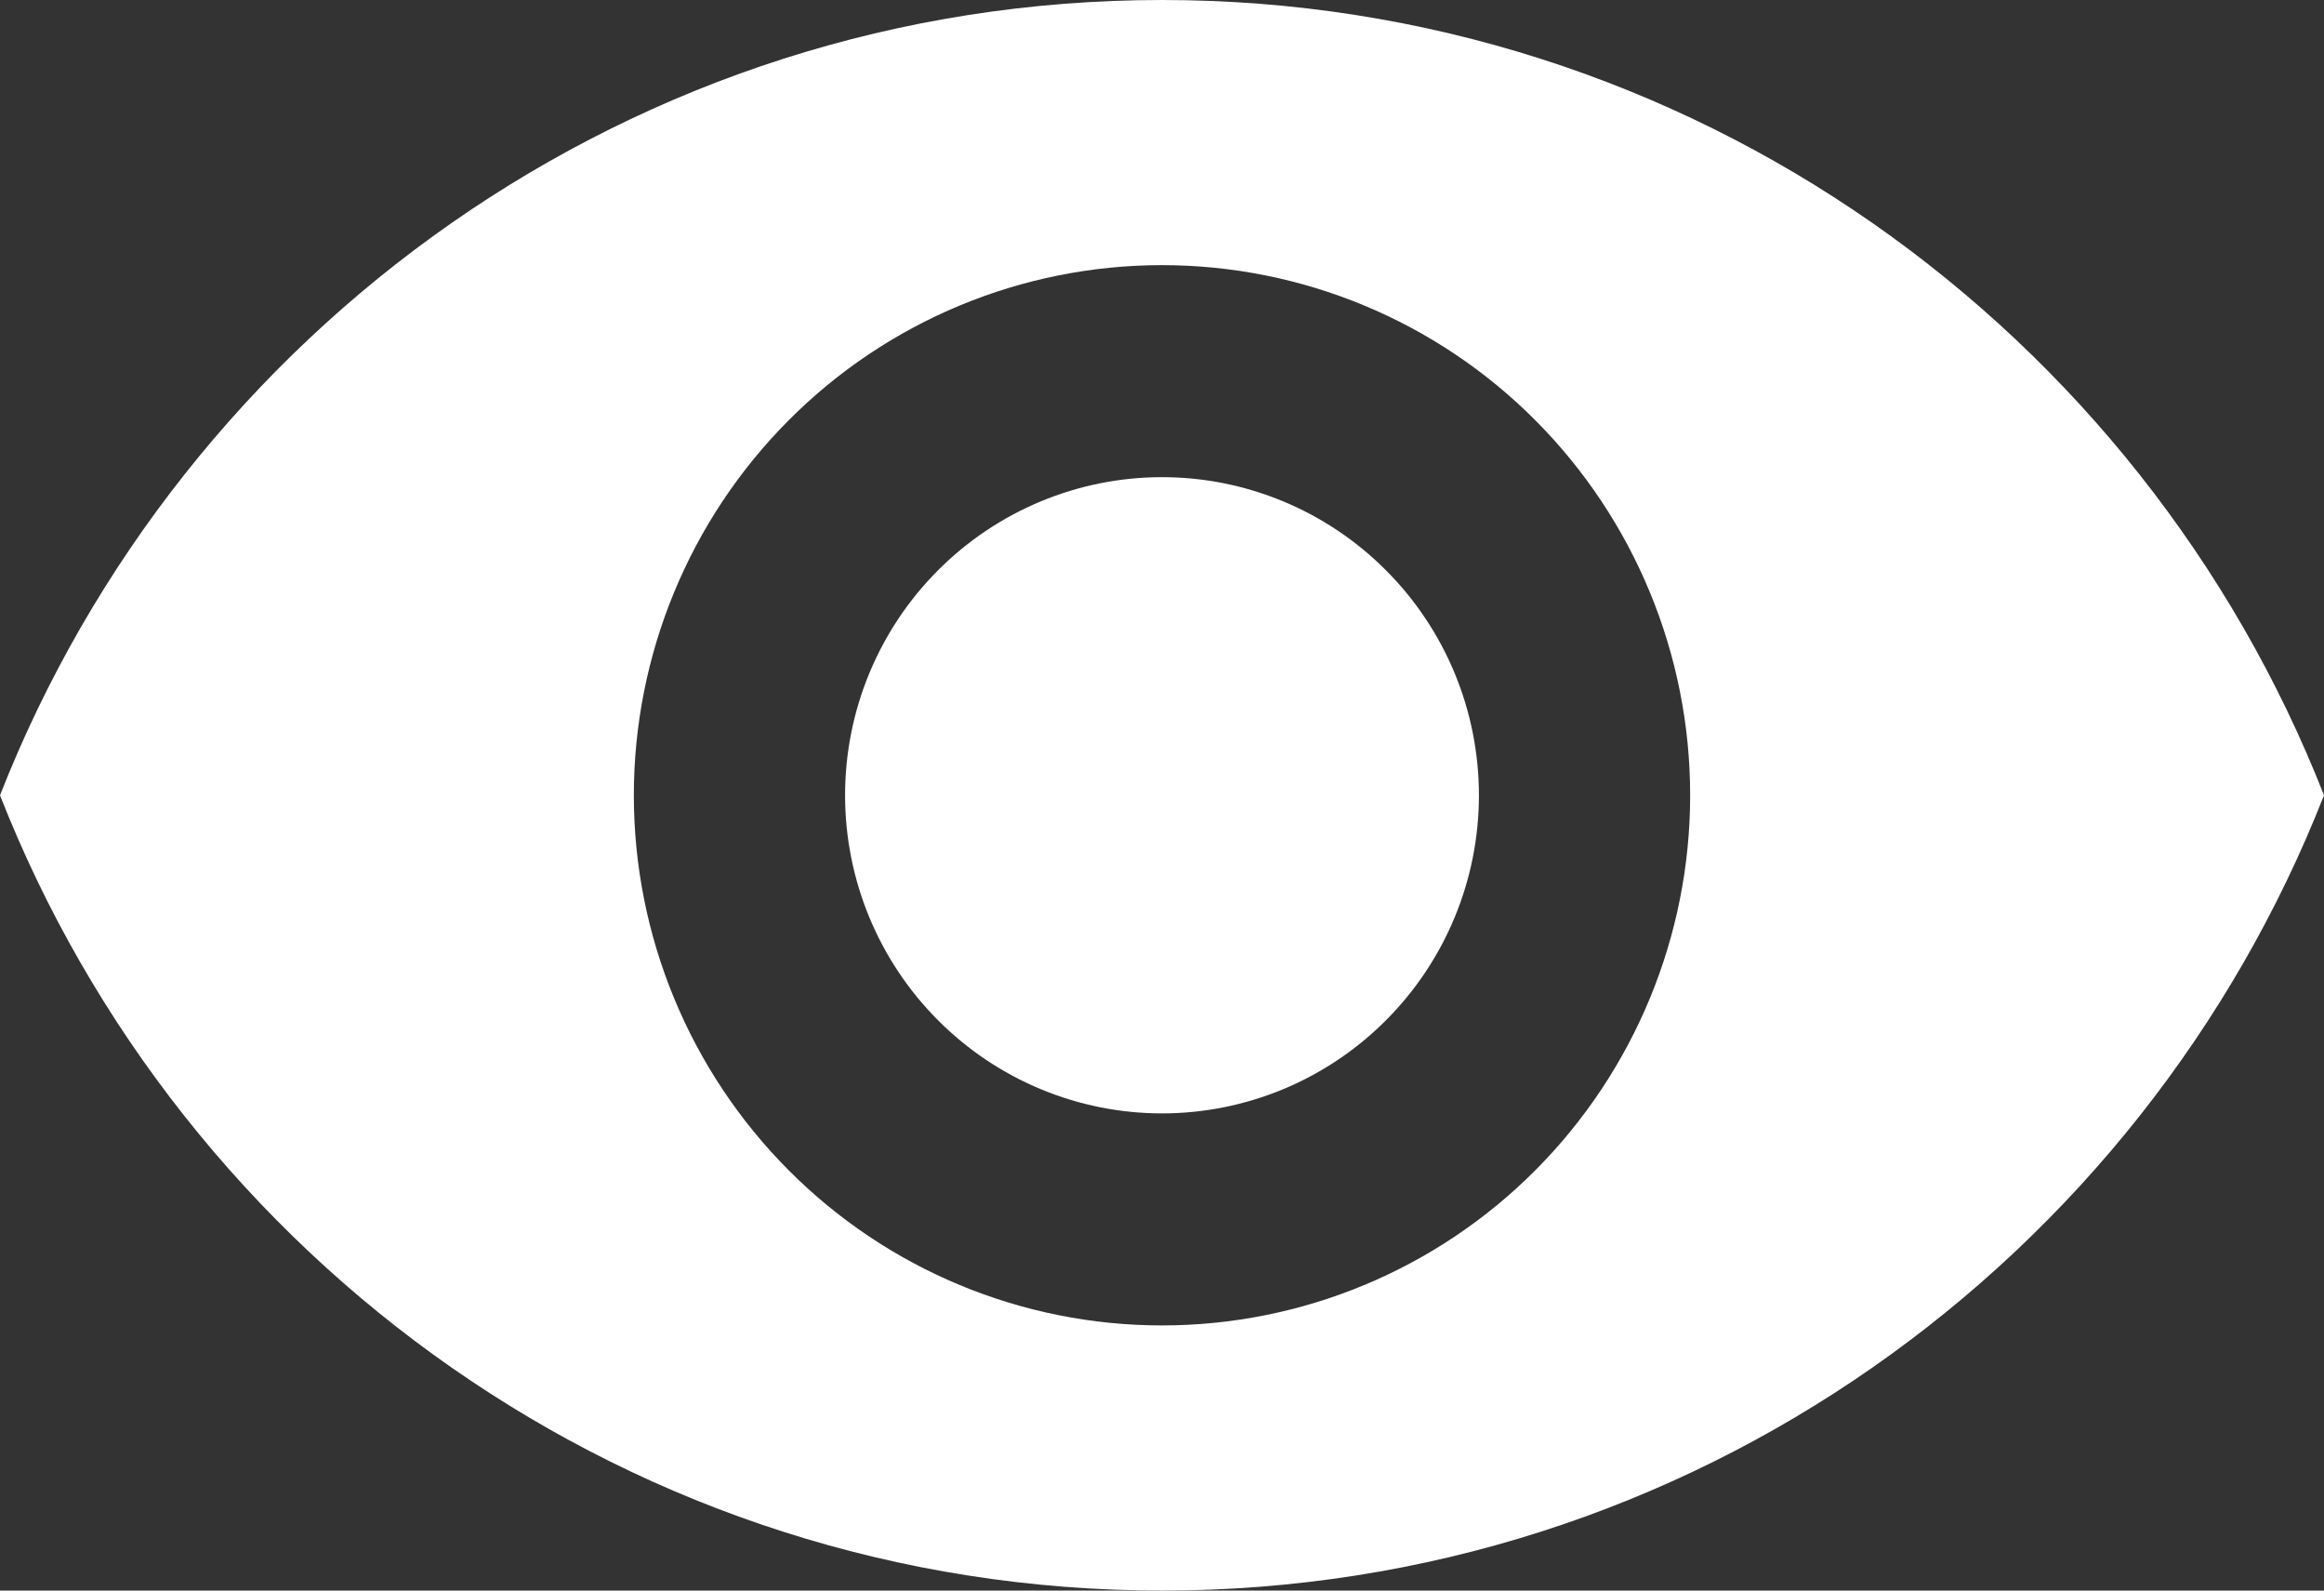 <svg width="19" height="13" viewBox="0 0 19 13" fill="none" xmlns="http://www.w3.org/2000/svg">
<rect x="0" y="0" width="19" height="13" fill="#333333" stroke="none"/>
<path d="M9.5 3.9C8.813 3.9 8.154 4.174 7.668 4.662C7.182 5.149 6.909 5.81 6.909 6.5C6.909 7.19 7.182 7.851 7.668 8.338C8.154 8.826 8.813 9.1 9.5 9.1C10.187 9.1 10.846 8.826 11.332 8.338C11.818 7.851 12.091 7.19 12.091 6.5C12.091 5.81 11.818 5.149 11.332 4.662C10.846 4.174 10.187 3.9 9.5 3.9ZM9.5 10.833C8.355 10.833 7.256 10.377 6.447 9.564C5.637 8.751 5.182 7.649 5.182 6.5C5.182 5.351 5.637 4.249 6.447 3.436C7.256 2.623 8.355 2.167 9.5 2.167C10.645 2.167 11.744 2.623 12.553 3.436C13.363 4.249 13.818 5.351 13.818 6.5C13.818 7.649 13.363 8.751 12.553 9.564C11.744 10.377 10.645 10.833 9.5 10.833ZM9.5 0C5.182 0 1.494 2.695 0 6.5C1.494 10.305 5.182 13 9.5 13C13.818 13 17.506 10.305 19 6.5C17.506 2.695 13.818 0 9.5 0Z" fill="white"/>
</svg>
